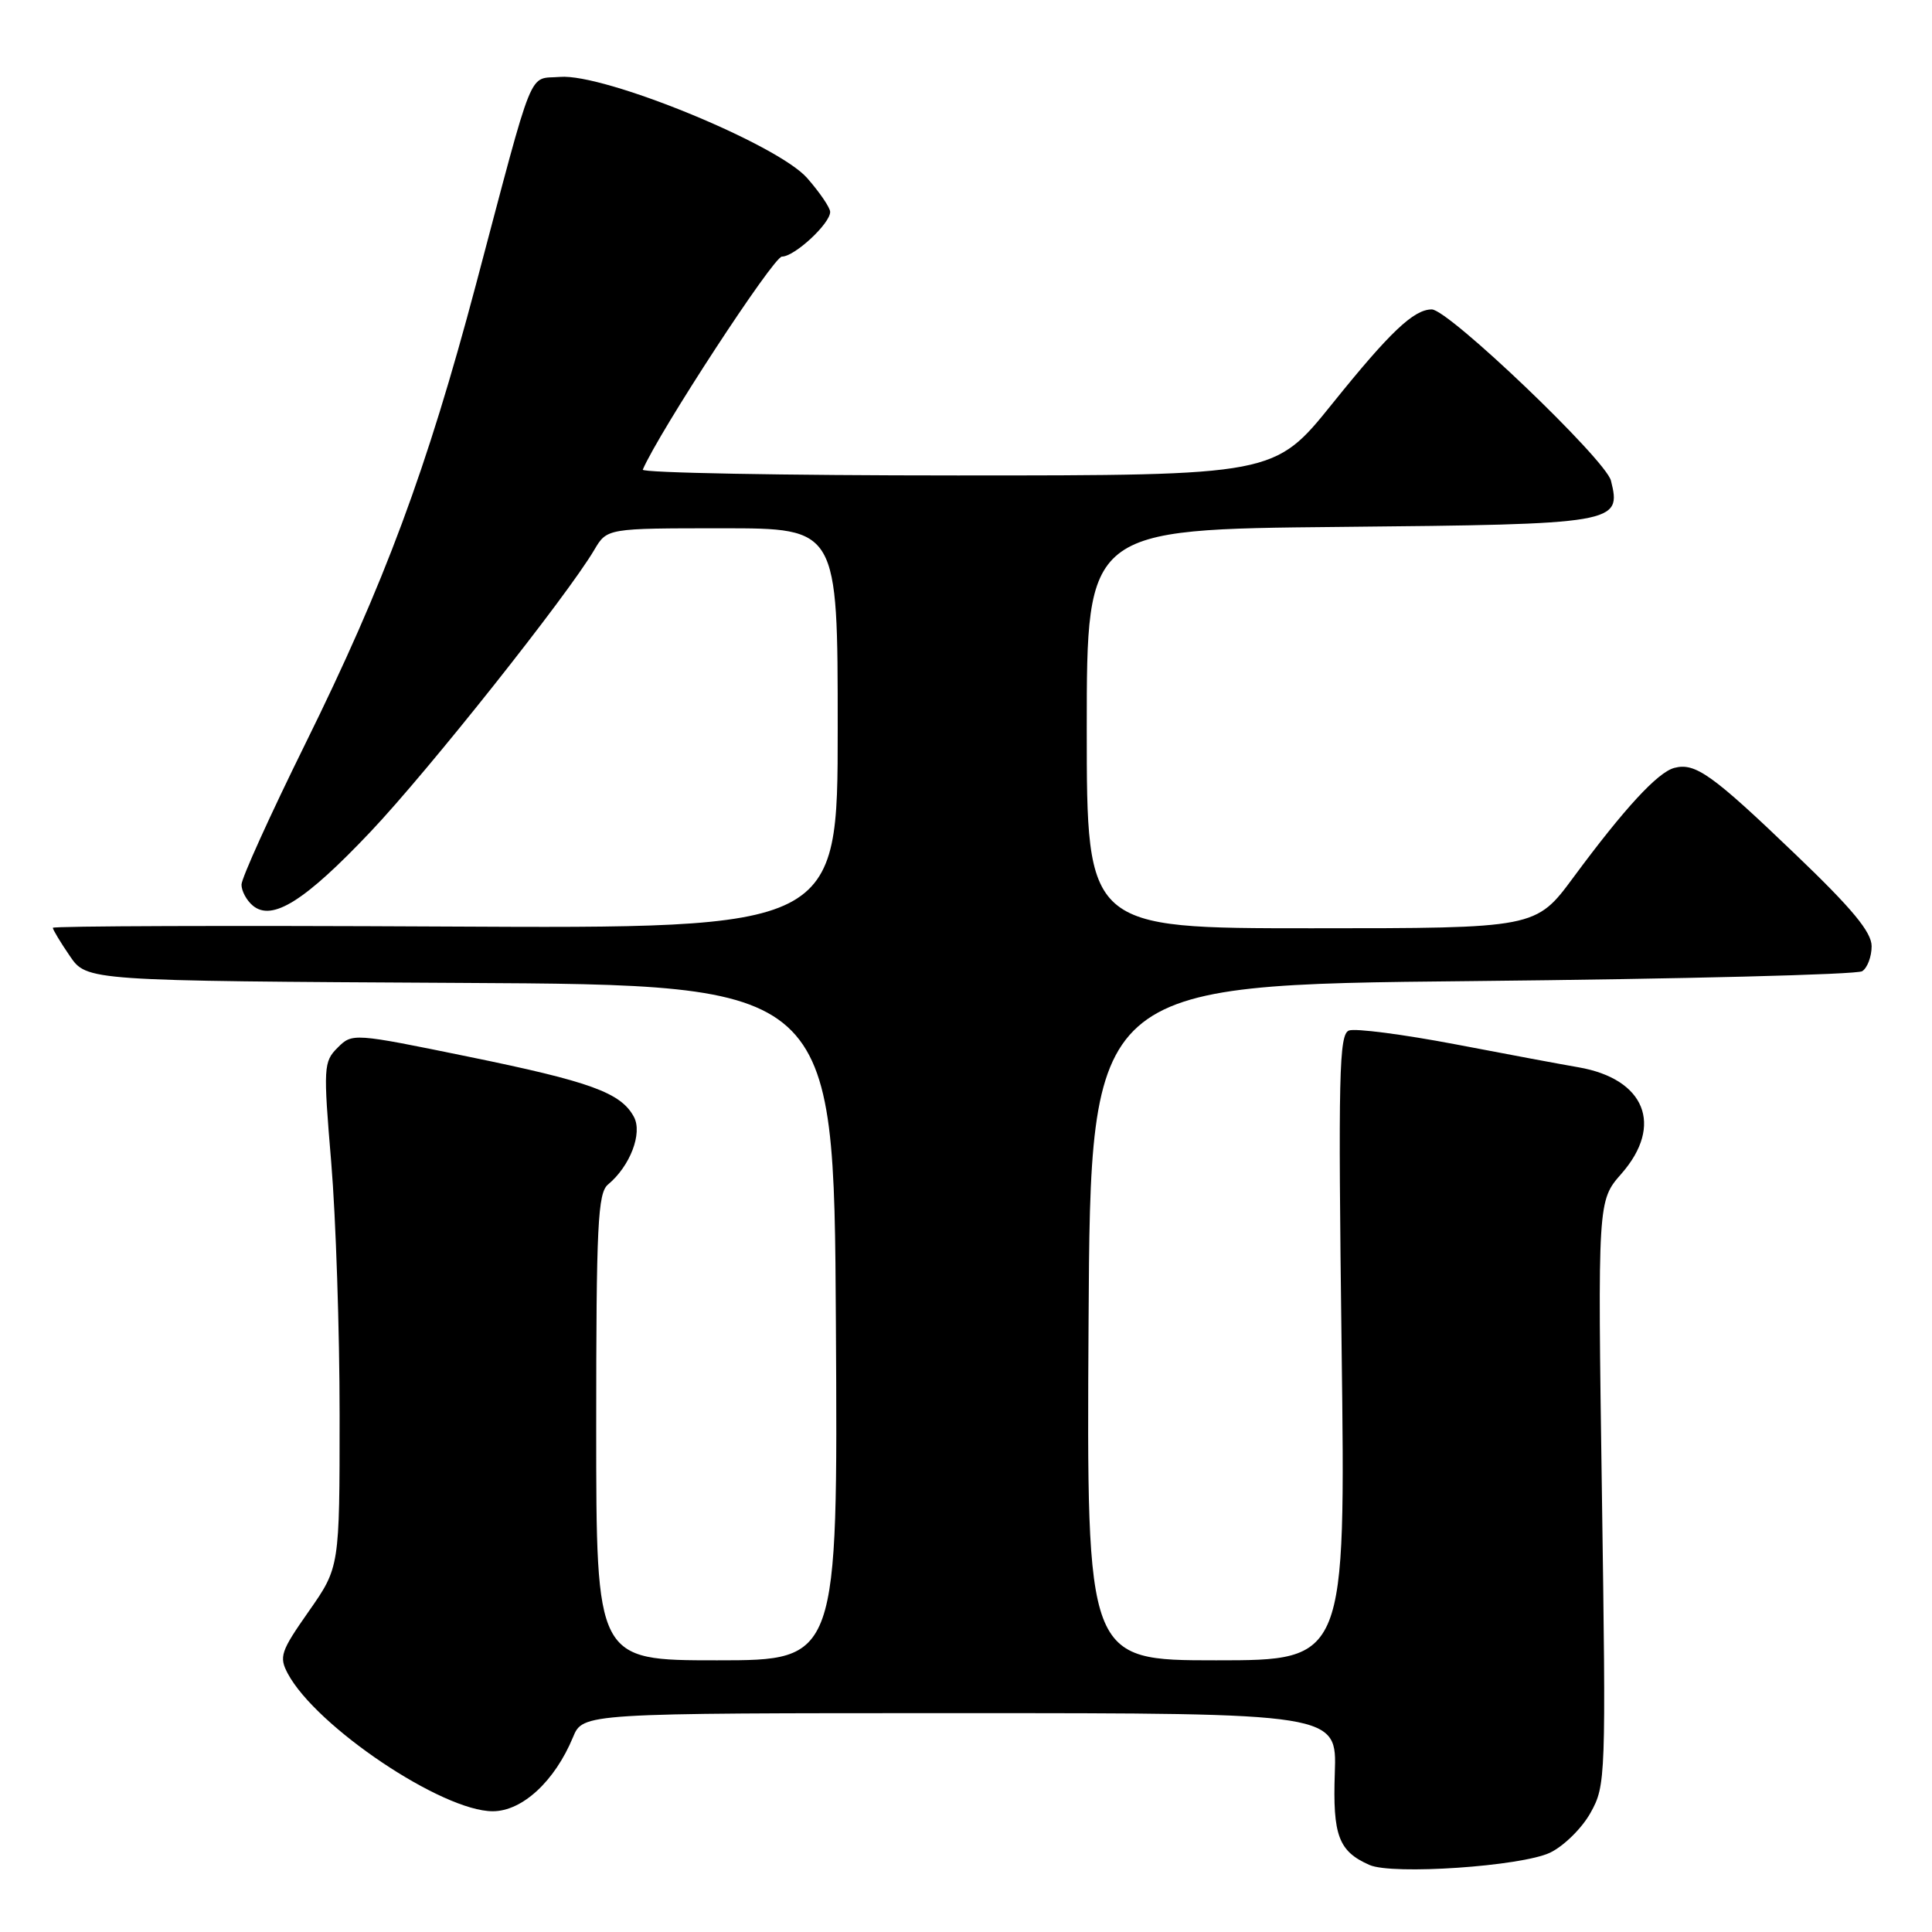 <?xml version="1.0" encoding="UTF-8" standalone="no"?>
<!DOCTYPE svg PUBLIC "-//W3C//DTD SVG 1.1//EN" "http://www.w3.org/Graphics/SVG/1.1/DTD/svg11.dtd" >
<svg xmlns="http://www.w3.org/2000/svg" xmlns:xlink="http://www.w3.org/1999/xlink" version="1.1" viewBox="0 0 256 256">
 <g >
 <path fill="currentColor"
d=" M 205.39 245.49 C 207.19 244.63 209.61 242.26 210.75 240.21 C 212.78 236.58 212.81 235.66 212.26 197.80 C 211.70 159.11 211.70 159.11 214.85 155.52 C 220.47 149.11 217.98 142.95 209.15 141.42 C 207.14 141.08 199.81 139.71 192.87 138.38 C 185.92 137.06 179.56 136.23 178.74 136.55 C 177.43 137.05 177.31 142.37 177.77 178.56 C 178.30 220.00 178.30 220.00 161.14 220.00 C 143.98 220.00 143.98 220.00 144.24 175.25 C 144.50 130.50 144.50 130.50 195.00 130.00 C 222.78 129.72 246.06 129.14 246.75 128.69 C 247.44 128.25 248.00 126.75 248.00 125.38 C 248.00 123.51 245.44 120.41 237.89 113.19 C 226.87 102.62 224.63 101.02 221.86 101.75 C 219.66 102.32 215.23 107.13 208.49 116.25 C 203.50 123.00 203.50 123.00 173.75 123.00 C 144.00 123.00 144.00 123.00 144.00 96.57 C 144.00 70.14 144.00 70.14 177.47 69.82 C 214.22 69.47 214.88 69.36 213.46 63.69 C 212.76 60.90 191.94 41.00 189.72 41.00 C 187.33 41.00 184.18 43.99 176.53 53.50 C 168.88 63.00 168.88 63.00 126.86 63.00 C 103.74 63.00 84.98 62.65 85.17 62.23 C 87.35 57.18 102.49 34.00 103.61 34.00 C 105.28 34.00 110.00 29.63 110.00 28.08 C 110.00 27.52 108.63 25.51 106.95 23.59 C 103.00 19.10 80.05 9.71 74.21 10.19 C 69.91 10.55 70.94 8.00 63.07 37.69 C 56.56 62.21 50.97 77.26 40.44 98.59 C 35.80 107.99 32.00 116.37 32.00 117.22 C 32.00 118.06 32.67 119.31 33.50 120.00 C 36.06 122.13 40.40 119.40 49.10 110.21 C 56.79 102.09 75.12 78.99 78.74 72.87 C 80.43 70.00 80.43 70.00 95.72 70.00 C 111.00 70.00 111.00 70.00 111.00 96.52 C 111.00 123.04 111.00 123.04 59.00 122.77 C 30.40 122.62 7.00 122.70 7.00 122.94 C 7.00 123.18 8.01 124.86 9.25 126.67 C 11.50 129.97 11.50 129.97 61.00 130.24 C 110.50 130.50 110.50 130.50 110.76 175.25 C 111.02 220.00 111.02 220.00 95.01 220.00 C 79.00 220.00 79.00 220.00 79.00 189.12 C 79.00 162.32 79.21 158.07 80.57 156.95 C 83.49 154.52 85.16 150.17 84.00 148.00 C 82.28 144.79 78.28 143.33 62.04 140.01 C 46.81 136.89 46.68 136.88 44.74 138.82 C 42.87 140.68 42.83 141.41 43.89 154.03 C 44.50 161.32 45.00 176.37 45.00 187.48 C 45.00 207.67 45.00 207.67 40.92 213.50 C 37.18 218.83 36.95 219.53 38.14 221.77 C 41.91 228.80 58.58 240.00 65.29 240.00 C 69.20 240.00 73.50 236.03 75.92 230.20 C 77.24 227.00 77.24 227.00 127.19 227.00 C 177.14 227.00 177.14 227.00 176.87 234.90 C 176.58 243.22 177.37 245.32 181.47 247.12 C 184.51 248.46 201.57 247.30 205.39 245.49 Z "/>
</g>
</svg>